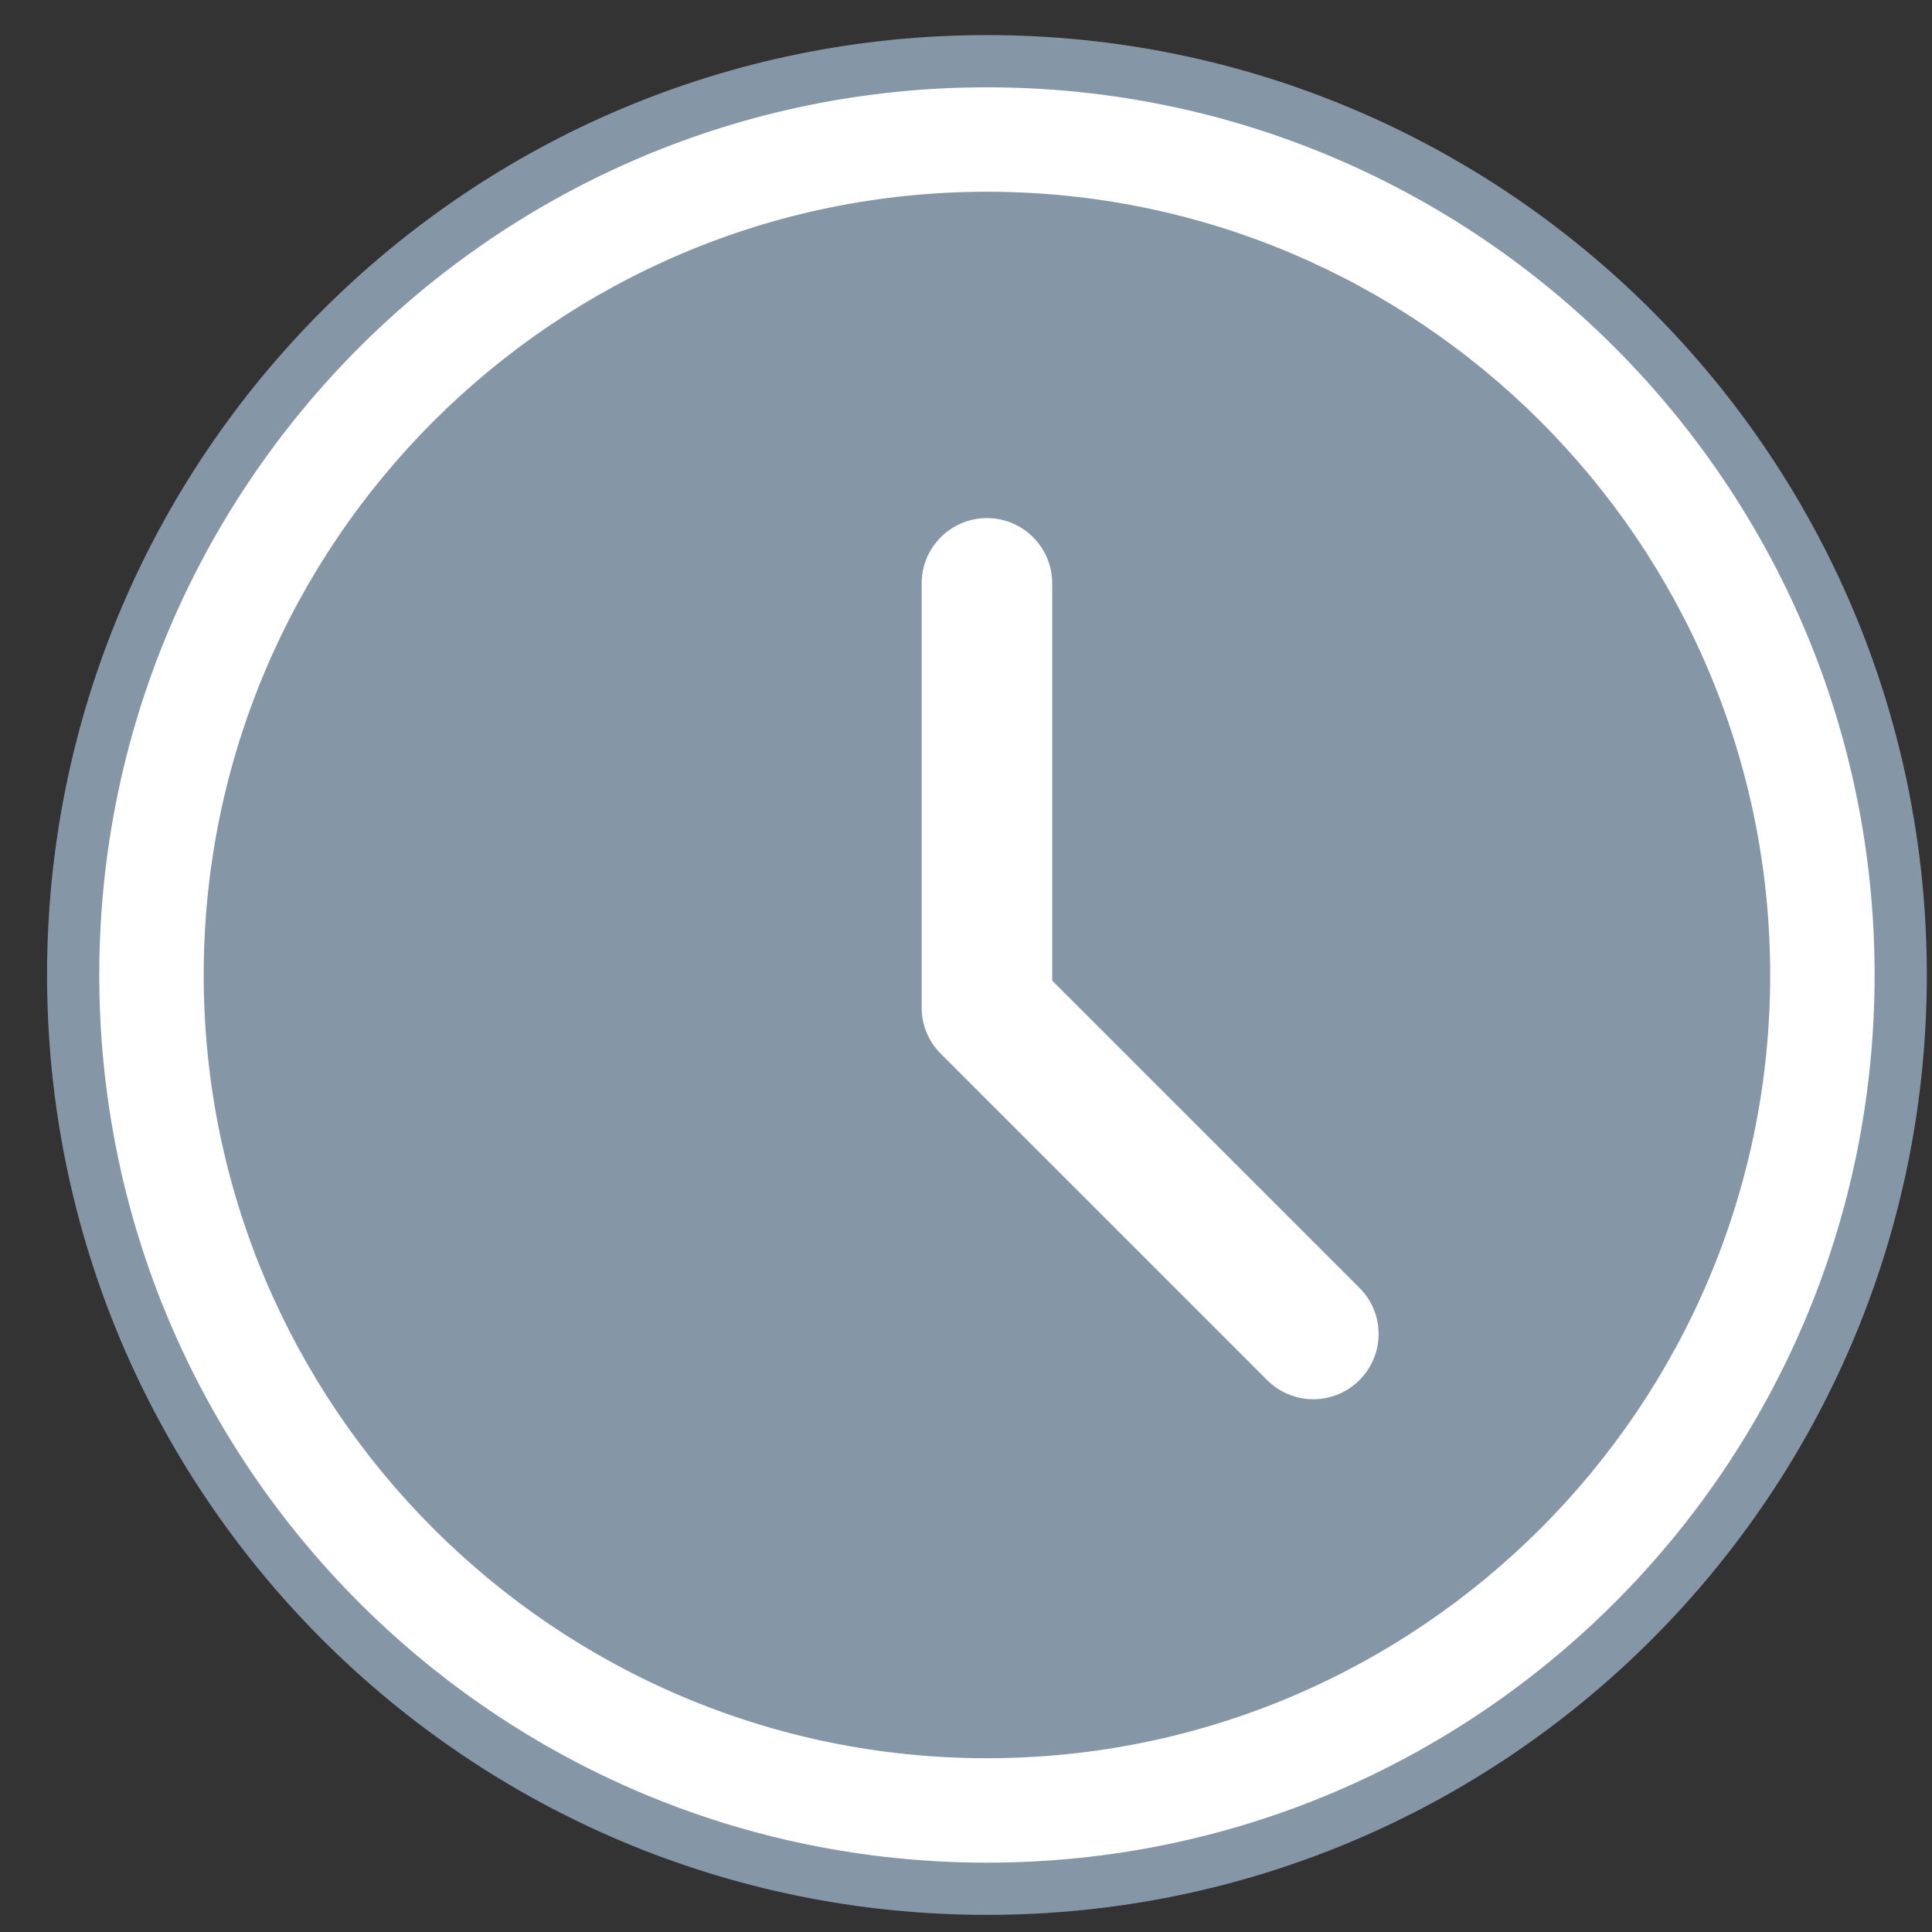 <svg width="37" height="37" viewBox="0 0 37 37" fill="none" xmlns="http://www.w3.org/2000/svg">
<rect x="0" y="0" width="37" height="37" fill="#333333" stroke="none"/>
<path d="M18.901 36.172C9.236 36.172 1.401 28.34 1.401 18.672C1.401 9.01 9.236 1.172 18.901 1.172C28.566 1.172 36.401 9.01 36.401 18.672C36.401 28.34 28.566 36.172 18.901 36.172Z" fill="white" stroke="#8596A6"/>
<g clip-path="url(#clip0)">
<path d="M18.901 3.672C10.63 3.672 3.901 10.401 3.901 18.672C3.901 26.944 10.63 33.672 18.901 33.672C27.172 33.672 33.901 26.944 33.901 18.672C33.901 10.401 27.172 3.672 18.901 3.672ZM26.035 26.431C25.791 26.674 25.471 26.797 25.151 26.797C24.831 26.797 24.511 26.674 24.267 26.431L18.017 20.181C17.782 19.947 17.651 19.63 17.651 19.297V11.172C17.651 10.481 18.211 9.922 18.901 9.922C19.591 9.922 20.151 10.481 20.151 11.172V18.78L26.035 24.663C26.524 25.152 26.524 25.942 26.035 26.431Z" fill="#8596A6"/>
</g>
<defs>
<clipPath id="clip0">
<rect width="30" height="30" fill="white" transform="translate(3.901 3.672)"/>
</clipPath>
</defs>
</svg>
